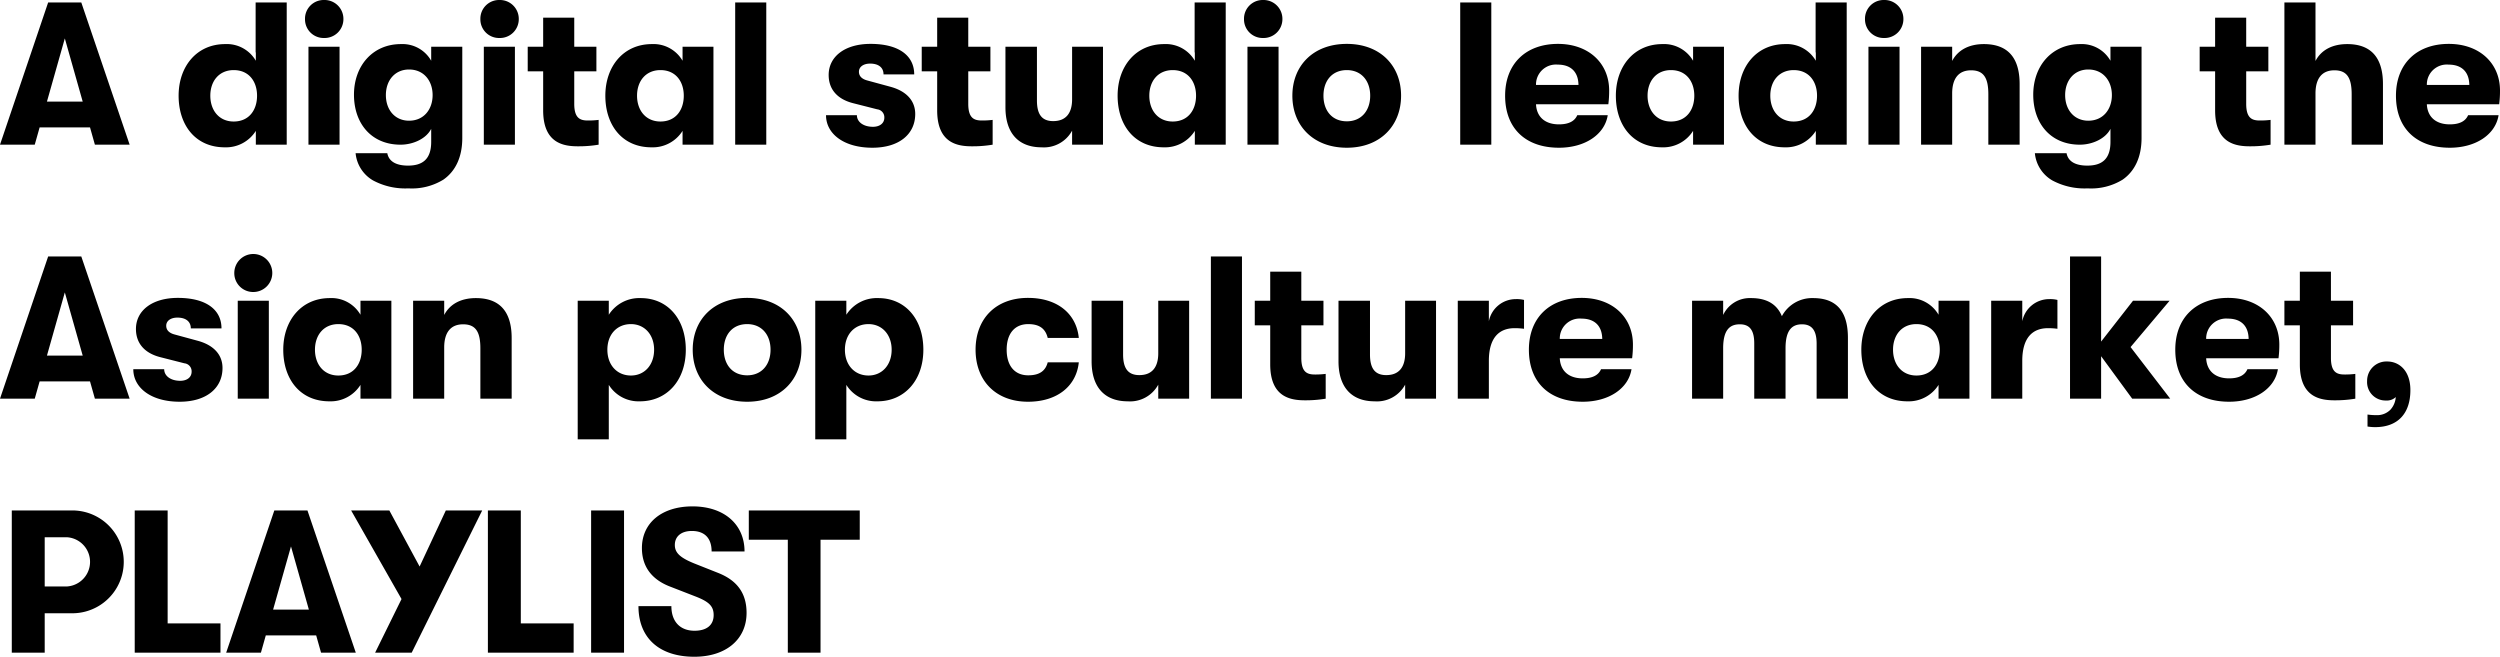 <svg xmlns="http://www.w3.org/2000/svg" width="492.12" height="129.28" viewBox="0 0 492.12 129.28">
  <path id="패스_2335" data-name="패스 2335" d="M19.08,0h6.84L16.4-28H9.88L.4,0H7.24L8.2-3.4h9.92ZM9.64-8.48l3.52-12.44L16.68-8.48ZM50.72-28v9.84h.04v1.64a6.6,6.6,0,0,0-6.04-3.28c-5.6,0-9.16,4.4-9.16,10.16,0,5.8,3.32,10.16,9.08,10.16a6.928,6.928,0,0,0,6.12-3.24V0h6.08V-28ZM46.4-4.56c-2.84,0-4.6-2.16-4.6-5.08s1.76-5.04,4.6-5.04c3.04,0,4.6,2.28,4.6,5.04C51-6.84,49.44-4.56,46.4-4.56ZM64.2-21A3.706,3.706,0,0,0,68-24.72a3.715,3.715,0,0,0-3.8-3.76,3.681,3.681,0,0,0-3.76,3.76A3.672,3.672,0,0,0,64.2-21ZM61.12,0h6.12V-19.28H61.12ZM85.28-19.28v2.76a6.485,6.485,0,0,0-5.96-3.28c-5.56,0-9.24,4.28-9.24,9.96S73.52,0,79.24,0c2.52,0,5.08-1.2,6.04-3.12V-.56c0,3.44-1.72,4.68-4.56,4.68-2.48,0-3.8-.92-4.08-2.44H70.4a6.951,6.951,0,0,0,3.44,5.36A13.382,13.382,0,0,0,80.8,8.6a11.813,11.813,0,0,0,6.88-1.72c2.36-1.64,3.72-4.4,3.72-8.2V-19.28ZM80.92-4.72c-2.76,0-4.56-2.12-4.56-5.04s1.8-5.04,4.56-5.04c2.92,0,4.64,2.24,4.64,5.04S83.84-4.72,80.92-4.72ZM98.72-21a3.706,3.706,0,0,0,3.8-3.72,3.715,3.715,0,0,0-3.8-3.76,3.681,3.681,0,0,0-3.76,3.76A3.672,3.672,0,0,0,98.72-21ZM95.64,0h6.12V-19.28H95.64Zm20.48-4.76c-1.52,0-2.68-.44-2.68-3.28v-6.4h4.36v-4.84h-4.36V-25h-6.12v5.72h-3.04v4.84h3.04v7.68c0,6.44,3.96,7.08,6.84,7.08A23.883,23.883,0,0,0,118.24,0V-4.88A16.423,16.423,0,0,1,116.12-4.76ZM128.64.52a6.928,6.928,0,0,0,6.12-3.24V0h6.08V-19.28h-6.08v2.76a6.6,6.6,0,0,0-6.04-3.28c-5.6,0-9.16,4.4-9.16,10.16C119.56-3.84,122.88.52,128.64.52Zm1.76-5.08c-2.84,0-4.6-2.16-4.6-5.08s1.76-5.04,4.6-5.04c3.04,0,4.6,2.28,4.6,5.04C135-6.84,133.44-4.56,130.4-4.56ZM145.12,0h6.12V-28h-6.12Zm27,.6c5.28,0,8.44-2.68,8.44-6.64,0-2.76-1.92-4.56-4.88-5.36l-4.56-1.24c-1.04-.28-1.64-.84-1.64-1.72,0-.96.88-1.6,2.2-1.6,1.64,0,2.64.76,2.64,2.12h6.04c0-3.64-2.96-6-8.6-6-5.08,0-8.24,2.52-8.24,6.12,0,2.76,1.64,4.76,4.84,5.56l4.72,1.2a1.575,1.575,0,0,1,1.4,1.64c0,1.12-.92,1.8-2.24,1.8-1.88,0-3.16-.96-3.16-2.28H163C163-2.16,166.48.6,172.12.6Zm21.56-5.36c-1.52,0-2.68-.44-2.68-3.28v-6.4h4.36v-4.84H191V-25h-6.12v5.72h-3.04v4.84h3.04v7.68c0,6.44,3.96,7.08,6.84,7.08A23.883,23.883,0,0,0,195.8,0V-4.88A16.423,16.423,0,0,1,193.68-4.76ZM205.44.52a6.309,6.309,0,0,0,6-3.28V0h6.08V-19.28h-6.08V-8.92c0,2.6-1.12,4.28-3.72,4.28-2.32,0-3.2-1.44-3.2-4.08V-19.28h-6.2V-7.36C198.32-2.36,200.8.52,205.44.52ZM235.56-28v9.84h.04v1.64a6.6,6.6,0,0,0-6.04-3.28c-5.6,0-9.16,4.4-9.16,10.16,0,5.8,3.32,10.16,9.08,10.16a6.928,6.928,0,0,0,6.12-3.24V0h6.08V-28ZM231.24-4.56c-2.84,0-4.6-2.16-4.6-5.08s1.76-5.04,4.6-5.04c3.04,0,4.6,2.28,4.6,5.04C235.84-6.84,234.28-4.56,231.24-4.56ZM249.04-21a3.706,3.706,0,0,0,3.8-3.72,3.715,3.715,0,0,0-3.8-3.76,3.681,3.681,0,0,0-3.76,3.76A3.672,3.672,0,0,0,249.04-21ZM245.96,0h6.12V-19.28h-6.12Zm19.56.6c6.6,0,10.68-4.36,10.68-10.24s-4.08-10.2-10.68-10.2c-6.64,0-10.72,4.32-10.72,10.2S258.88.6,265.52.6Zm0-5.2c-2.92,0-4.6-2.12-4.6-5.04s1.68-5.04,4.6-5.04c2.88,0,4.6,2.12,4.6,5.04S268.4-4.6,265.52-4.6ZM287.84,0h6.12V-28h-6.12Zm29.32-10.64c0-5.44-4.08-9.2-10.08-9.2-6.28,0-10.4,3.88-10.4,10.2C296.68-3.2,300.72.6,307.28.6c5.12,0,9-2.6,9.6-6.4h-6Q310.1-4,307.28-4c-2.72,0-4.4-1.44-4.52-3.96H317A20.9,20.9,0,0,0,317.16-10.64Zm-14.4-1.12a3.922,3.922,0,0,1,4.28-4c2.6,0,4.04,1.44,4.08,4ZM327.56.52a6.928,6.928,0,0,0,6.12-3.24V0h6.08V-19.28h-6.08v2.76a6.6,6.6,0,0,0-6.04-3.28c-5.6,0-9.16,4.4-9.16,10.16C318.48-3.84,321.8.52,327.56.52Zm1.76-5.08c-2.84,0-4.6-2.16-4.6-5.08s1.76-5.04,4.6-5.04c3.04,0,4.6,2.28,4.6,5.04C333.92-6.84,332.36-4.56,329.32-4.56ZM357.8-28v9.84h.04v1.64a6.6,6.6,0,0,0-6.04-3.28c-5.6,0-9.16,4.4-9.16,10.16,0,5.8,3.32,10.16,9.08,10.16a6.928,6.928,0,0,0,6.12-3.24V0h6.08V-28ZM353.48-4.56c-2.84,0-4.6-2.16-4.6-5.08s1.76-5.04,4.6-5.04c3.04,0,4.6,2.28,4.6,5.04C358.08-6.84,356.52-4.56,353.48-4.56ZM371.28-21a3.706,3.706,0,0,0,3.8-3.72,3.715,3.715,0,0,0-3.8-3.76,3.681,3.681,0,0,0-3.76,3.76A3.672,3.672,0,0,0,371.28-21ZM368.2,0h6.12V-19.28H368.2Zm10.36,0h6.12V-10.08c0-2.96,1.28-4.56,3.72-4.56,2.48,0,3.4,1.48,3.4,4.72V0h6.16V-11.92c0-5.24-2.36-7.88-7.04-7.88-2.92,0-5.12,1.16-6.24,3.32v-2.8h-6.12Zm37.28-19.28v2.76a6.485,6.485,0,0,0-5.96-3.28c-5.56,0-9.24,4.28-9.24,9.96S404.08,0,409.8,0c2.52,0,5.08-1.2,6.04-3.12V-.56c0,3.44-1.72,4.68-4.56,4.68-2.48,0-3.8-.92-4.08-2.44h-6.24a6.951,6.951,0,0,0,3.44,5.36,13.382,13.382,0,0,0,6.96,1.56,11.813,11.813,0,0,0,6.88-1.72c2.36-1.64,3.72-4.4,3.72-8.2V-19.28ZM411.48-4.72c-2.76,0-4.56-2.12-4.56-5.04s1.8-5.04,4.56-5.04c2.92,0,4.64,2.24,4.64,5.04S414.4-4.72,411.48-4.72Zm33.76-.04c-1.52,0-2.68-.44-2.68-3.28v-6.4h4.36v-4.84h-4.36V-25h-6.12v5.72H433.4v4.84h3.04v7.68c0,6.44,3.96,7.08,6.84,7.08A23.883,23.883,0,0,0,447.36,0V-4.88A16.423,16.423,0,0,1,445.24-4.76Zm17.2-15.04c-2.92,0-5.12,1.16-6.24,3.32V-28h-6.12V0h6.12V-10.08c0-2.96,1.28-4.56,3.72-4.56,2.48,0,3.4,1.48,3.4,4.72V0h6.16V-11.92C469.48-17.16,467.12-19.8,462.44-19.8Zm30.08,9.16c0-5.44-4.08-9.2-10.08-9.2-6.28,0-10.4,3.88-10.4,10.2C472.04-3.2,476.08.6,482.64.6c5.12,0,9-2.6,9.6-6.4h-6q-.78,1.8-3.6,1.8c-2.72,0-4.4-1.44-4.52-3.96h14.24A20.9,20.9,0,0,0,492.52-10.64Zm-14.4-1.12a3.922,3.922,0,0,1,4.28-4c2.6,0,4.04,1.44,4.08,4ZM19.08,50h6.84L16.4,22H9.88L.4,50H7.24l.96-3.4h9.92ZM9.64,41.52l3.52-12.44,3.52,12.44ZM35.76,50.6c5.28,0,8.44-2.68,8.44-6.64,0-2.76-1.92-4.56-4.88-5.36l-4.56-1.24c-1.04-.28-1.64-.84-1.64-1.72,0-.96.88-1.6,2.2-1.6,1.64,0,2.64.76,2.64,2.12H44c0-3.64-2.96-6-8.6-6-5.08,0-8.24,2.52-8.24,6.12,0,2.76,1.64,4.76,4.84,5.56l4.72,1.2a1.575,1.575,0,0,1,1.4,1.64c0,1.12-.92,1.8-2.24,1.8-1.88,0-3.16-.96-3.16-2.28H26.64C26.64,47.84,30.12,50.6,35.76,50.6ZM50.28,29a3.74,3.74,0,1,0-3.76-3.72A3.706,3.706,0,0,0,50.28,29ZM47.2,50h6.12V30.72H47.2Zm18.04.52a6.928,6.928,0,0,0,6.12-3.24V50h6.08V30.72H71.36v2.76a6.6,6.6,0,0,0-6.04-3.28c-5.6,0-9.16,4.4-9.16,10.16C56.16,46.16,59.48,50.52,65.24,50.52ZM67,45.44c-2.84,0-4.6-2.16-4.6-5.08s1.76-5.04,4.6-5.04c3.04,0,4.6,2.28,4.6,5.04C71.6,43.16,70.04,45.44,67,45.44ZM81.72,50h6.12V39.92c0-2.96,1.28-4.56,3.72-4.56,2.48,0,3.4,1.48,3.4,4.72V50h6.16V38.08c0-5.24-2.36-7.88-7.04-7.88-2.92,0-5.12,1.16-6.24,3.32v-2.8H81.72Zm44.8-19.8a7.115,7.115,0,0,0-6.28,3.28V30.72h-6.12V58h6.12V47.28a6.889,6.889,0,0,0,6.12,3.24c5.32,0,9.04-4.12,9.04-10.16C135.4,34.28,131.8,30.2,126.52,30.2ZM124.6,45.44c-2.72,0-4.64-2.04-4.64-5.08,0-3,1.88-5.04,4.64-5.04,2.68,0,4.56,2.08,4.56,5.04C129.16,43.36,127.28,45.44,124.6,45.44Zm22.88,5.16c6.6,0,10.68-4.36,10.68-10.24s-4.08-10.2-10.68-10.2c-6.64,0-10.72,4.32-10.72,10.2S140.84,50.6,147.48,50.6Zm0-5.2c-2.92,0-4.6-2.12-4.6-5.04s1.68-5.04,4.6-5.04c2.88,0,4.6,2.12,4.6,5.04S150.36,45.4,147.48,45.4Zm25.8-15.2A7.115,7.115,0,0,0,167,33.48V30.72h-6.12V58H167V47.28a6.889,6.889,0,0,0,6.12,3.24c5.32,0,9.04-4.12,9.04-10.16C182.16,34.28,178.56,30.2,173.28,30.2Zm-1.92,15.24c-2.72,0-4.64-2.04-4.64-5.08,0-3,1.88-5.04,4.64-5.04,2.68,0,4.56,2.08,4.56,5.04C175.92,43.36,174.04,45.44,171.36,45.44Zm31.4,5.16c5.76,0,9.52-3.08,10-7.76h-6.12c-.44,1.68-1.6,2.56-3.84,2.56-2.64,0-4.24-1.84-4.24-5.04s1.6-5.04,4.24-5.04c2.24,0,3.4.92,3.84,2.72h6.12c-.48-4.8-4.24-7.88-10-7.88-6.36,0-10.32,4.12-10.32,10.2S196.4,50.6,202.76,50.6Zm19.64-.08a6.309,6.309,0,0,0,6-3.28V50h6.08V30.72H228.4V41.08c0,2.6-1.12,4.28-3.72,4.28-2.32,0-3.2-1.44-3.2-4.08V30.72h-6.2V42.64C215.28,47.64,217.76,50.52,222.4,50.52ZM238.76,50h6.12V22h-6.12Zm20.48-4.76c-1.52,0-2.68-.44-2.68-3.28v-6.4h4.36V30.72h-4.36V25h-6.12v5.72H247.4v4.84h3.04v7.68c0,6.44,3.96,7.08,6.84,7.08a23.883,23.883,0,0,0,4.08-.32V45.12A16.423,16.423,0,0,1,259.24,45.24ZM271,50.52a6.309,6.309,0,0,0,6-3.28V50h6.08V30.72H277V41.08c0,2.6-1.12,4.28-3.72,4.28-2.32,0-3.2-1.44-3.2-4.08V30.72h-6.2V42.64C263.88,47.64,266.36,50.52,271,50.52ZM287.36,50h6.12V42.56c0-4.64,2.08-6.44,5.08-6.44a13.761,13.761,0,0,1,1.84.12V30.56a5.975,5.975,0,0,0-1.6-.16,5.4,5.4,0,0,0-5.32,4.36V30.72h-6.12Zm34.48-10.64c0-5.44-4.08-9.2-10.08-9.2-6.28,0-10.4,3.88-10.4,10.2,0,6.44,4.04,10.24,10.6,10.24,5.12,0,9-2.6,9.6-6.4h-6q-.78,1.8-3.6,1.8c-2.72,0-4.4-1.44-4.52-3.96h14.24A20.9,20.9,0,0,0,321.84,39.36Zm-14.4-1.12a3.922,3.922,0,0,1,4.28-4c2.6,0,4.04,1.44,4.08,4ZM333.48,50h6.12V40.08c0-3.64,1.32-4.72,3.28-4.72,1.88,0,2.84,1.08,2.84,3.76V50h6.16V40.08c0-3.64,1.32-4.72,3.24-4.72,1.88,0,2.88,1.12,2.88,3.8V50h6.16V38.04c0-4.04-1.32-7.84-6.84-7.84a6.736,6.736,0,0,0-6.16,3.56c-.84-2.04-2.6-3.56-6.04-3.56a5.8,5.8,0,0,0-5.52,3.32v-2.8h-6.12Zm42.4.52A6.928,6.928,0,0,0,382,47.28V50h6.08V30.72H382v2.76a6.6,6.6,0,0,0-6.04-3.28c-5.6,0-9.16,4.4-9.16,10.16C366.8,46.16,370.12,50.52,375.88,50.52Zm1.76-5.08c-2.84,0-4.6-2.16-4.6-5.08s1.76-5.04,4.6-5.04c3.04,0,4.6,2.28,4.6,5.04C382.24,43.16,380.68,45.44,377.64,45.44ZM392.36,50h6.12V42.56c0-4.64,2.08-6.44,5.08-6.44a13.761,13.761,0,0,1,1.84.12V30.56a5.975,5.975,0,0,0-1.6-.16,5.4,5.4,0,0,0-5.32,4.36V30.72h-6.12Zm35.24,0-7.8-10.16,7.68-9.12h-7.2L414,38.76V22h-6.12V50H414V41.64L420.12,50Zm21.48-10.64c0-5.44-4.08-9.2-10.08-9.2-6.28,0-10.4,3.88-10.4,10.2,0,6.44,4.04,10.24,10.6,10.24,5.12,0,9-2.6,9.6-6.4h-6q-.78,1.8-3.6,1.8c-2.72,0-4.4-1.44-4.52-3.96h14.24A20.9,20.9,0,0,0,449.08,39.36Zm-14.4-1.12a3.922,3.922,0,0,1,4.28-4c2.6,0,4.04,1.44,4.08,4Zm27.24,7c-1.52,0-2.68-.44-2.68-3.28v-6.4h4.36V30.72h-4.36V25h-6.12v5.72h-3.04v4.84h3.04v7.68c0,6.44,3.96,7.08,6.84,7.08a23.883,23.883,0,0,0,4.08-.32V45.12A16.423,16.423,0,0,1,461.92,45.24Zm6.04,10.36c4.48,0,6.92-2.72,6.92-7.28,0-3.88-2.24-5.64-4.56-5.64a3.8,3.8,0,0,0-3.96,3.84,3.624,3.624,0,0,0,3.72,3.84,2.513,2.513,0,0,0,1.92-.68,4.071,4.071,0,0,1-1.04,2.48,3.659,3.659,0,0,1-2.76,1.08,11.779,11.779,0,0,1-1.76-.12v2.36A9.36,9.36,0,0,0,467.96,55.6ZM14.64,72H2.72v28H9.2V92.24h5.44a10.12,10.12,0,0,0,0-20.24Zm-1,14.96H9.2V77.28h4.44a4.854,4.854,0,0,1,0,9.68ZM26.92,100H43.8V94.24H33.4V72H26.92Zm36.68,0h6.84L60.92,72H54.4l-9.48,28h6.84l.96-3.4h9.92Zm-9.44-8.48,3.52-12.44L61.2,91.52ZM88.16,72,83,83.04,77.04,72H69.52l9.92,17.44L74.24,100h7.2L95.32,72Zm8.28,28h16.88V94.24h-10.4V72H96.44Zm20.32,0h6.48V72h-6.48Zm20.32.8c6.2,0,10.28-3.4,10.28-8.64,0-3.76-1.76-6.36-5.64-7.88l-4.64-1.84c-2.76-1.12-3.84-2.08-3.84-3.64,0-1.68,1.24-2.76,3.36-2.76,2.52,0,3.88,1.44,3.88,4.04h6.48c0-5.4-4.08-8.88-10.24-8.88-6.08,0-9.96,3.28-9.96,8.2,0,3.64,1.92,6.24,5.68,7.64L137.48,89c2.52,1,3.4,1.88,3.4,3.6,0,1.96-1.36,3.08-3.76,3.08-2.84,0-4.56-1.8-4.56-4.84h-6.48C126.08,97.12,130.2,100.8,137.08,100.8Zm18.4-.8h6.44V77.76h7.72V72H147.8v5.76h7.68Z" transform="translate(-0.4 28.48)"/>
</svg>
